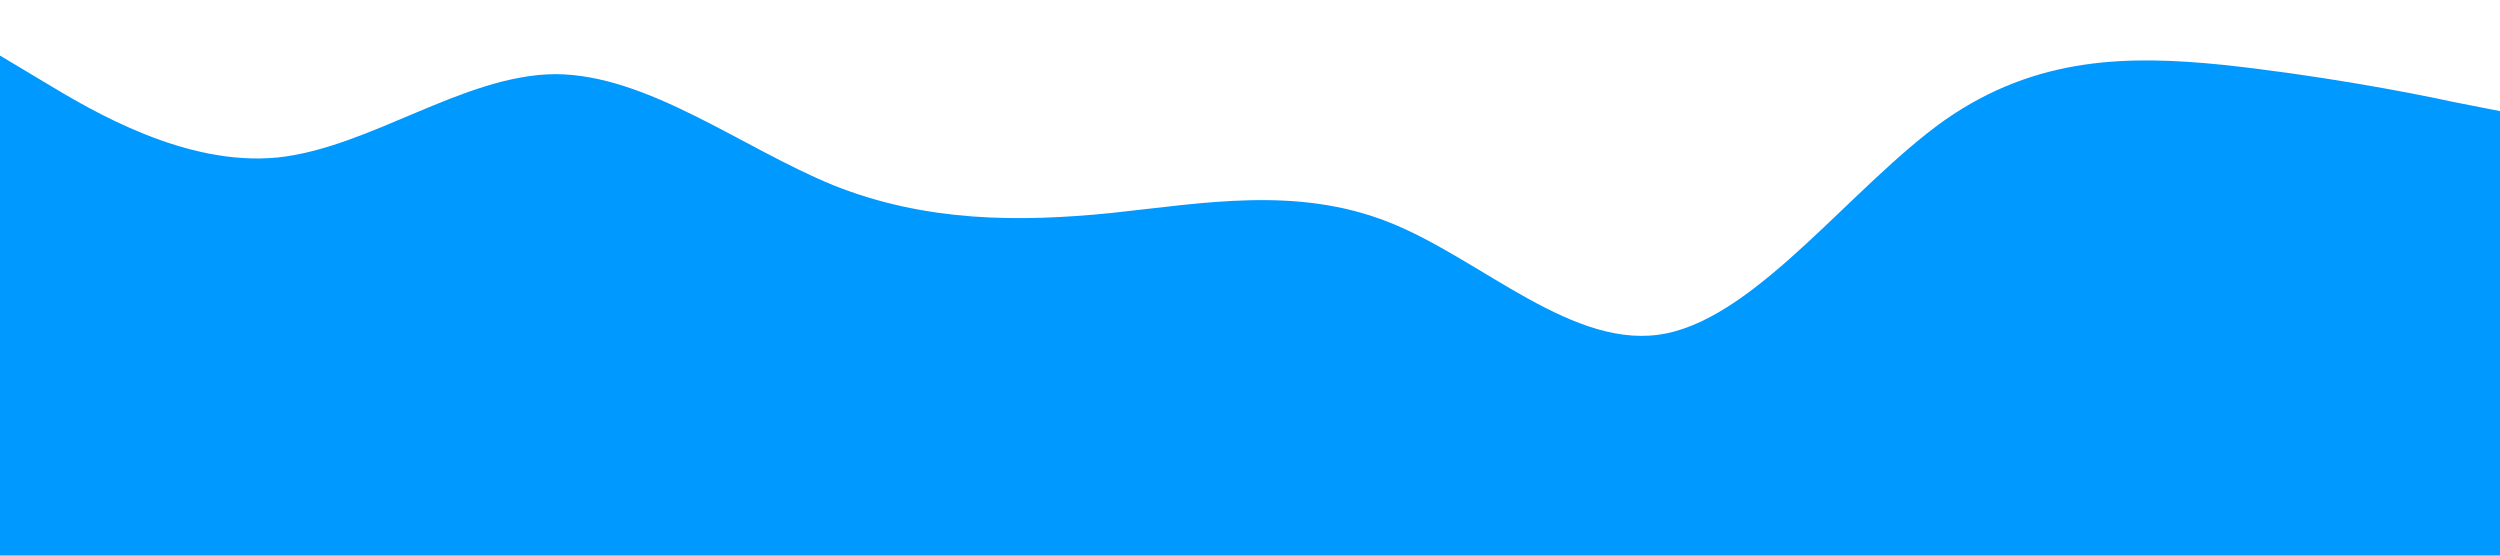 <?xml version="1.0" standalone="no"?><svg xmlns="http://www.w3.org/2000/svg" viewBox="0 0 1440 320"><path fill="#0099ff" fill-opacity="1" d="M0,32L26.7,48C53.3,64,107,96,160,90.7C213.3,85,267,43,320,42.7C373.3,43,427,85,480,106.7C533.3,128,587,128,640,122.7C693.3,117,747,107,800,128C853.3,149,907,203,960,192C1013.3,181,1067,107,1120,69.3C1173.3,32,1227,32,1280,37.3C1333.3,43,1387,53,1413,58.7L1440,64L1440,320L1413.3,320C1386.7,320,1333,320,1280,320C1226.7,320,1173,320,1120,320C1066.7,320,1013,320,960,320C906.7,320,853,320,800,320C746.7,320,693,320,640,320C586.7,320,533,320,480,320C426.7,320,373,320,320,320C266.7,320,213,320,160,320C106.7,320,53,320,27,320L0,320Z"></path></svg>